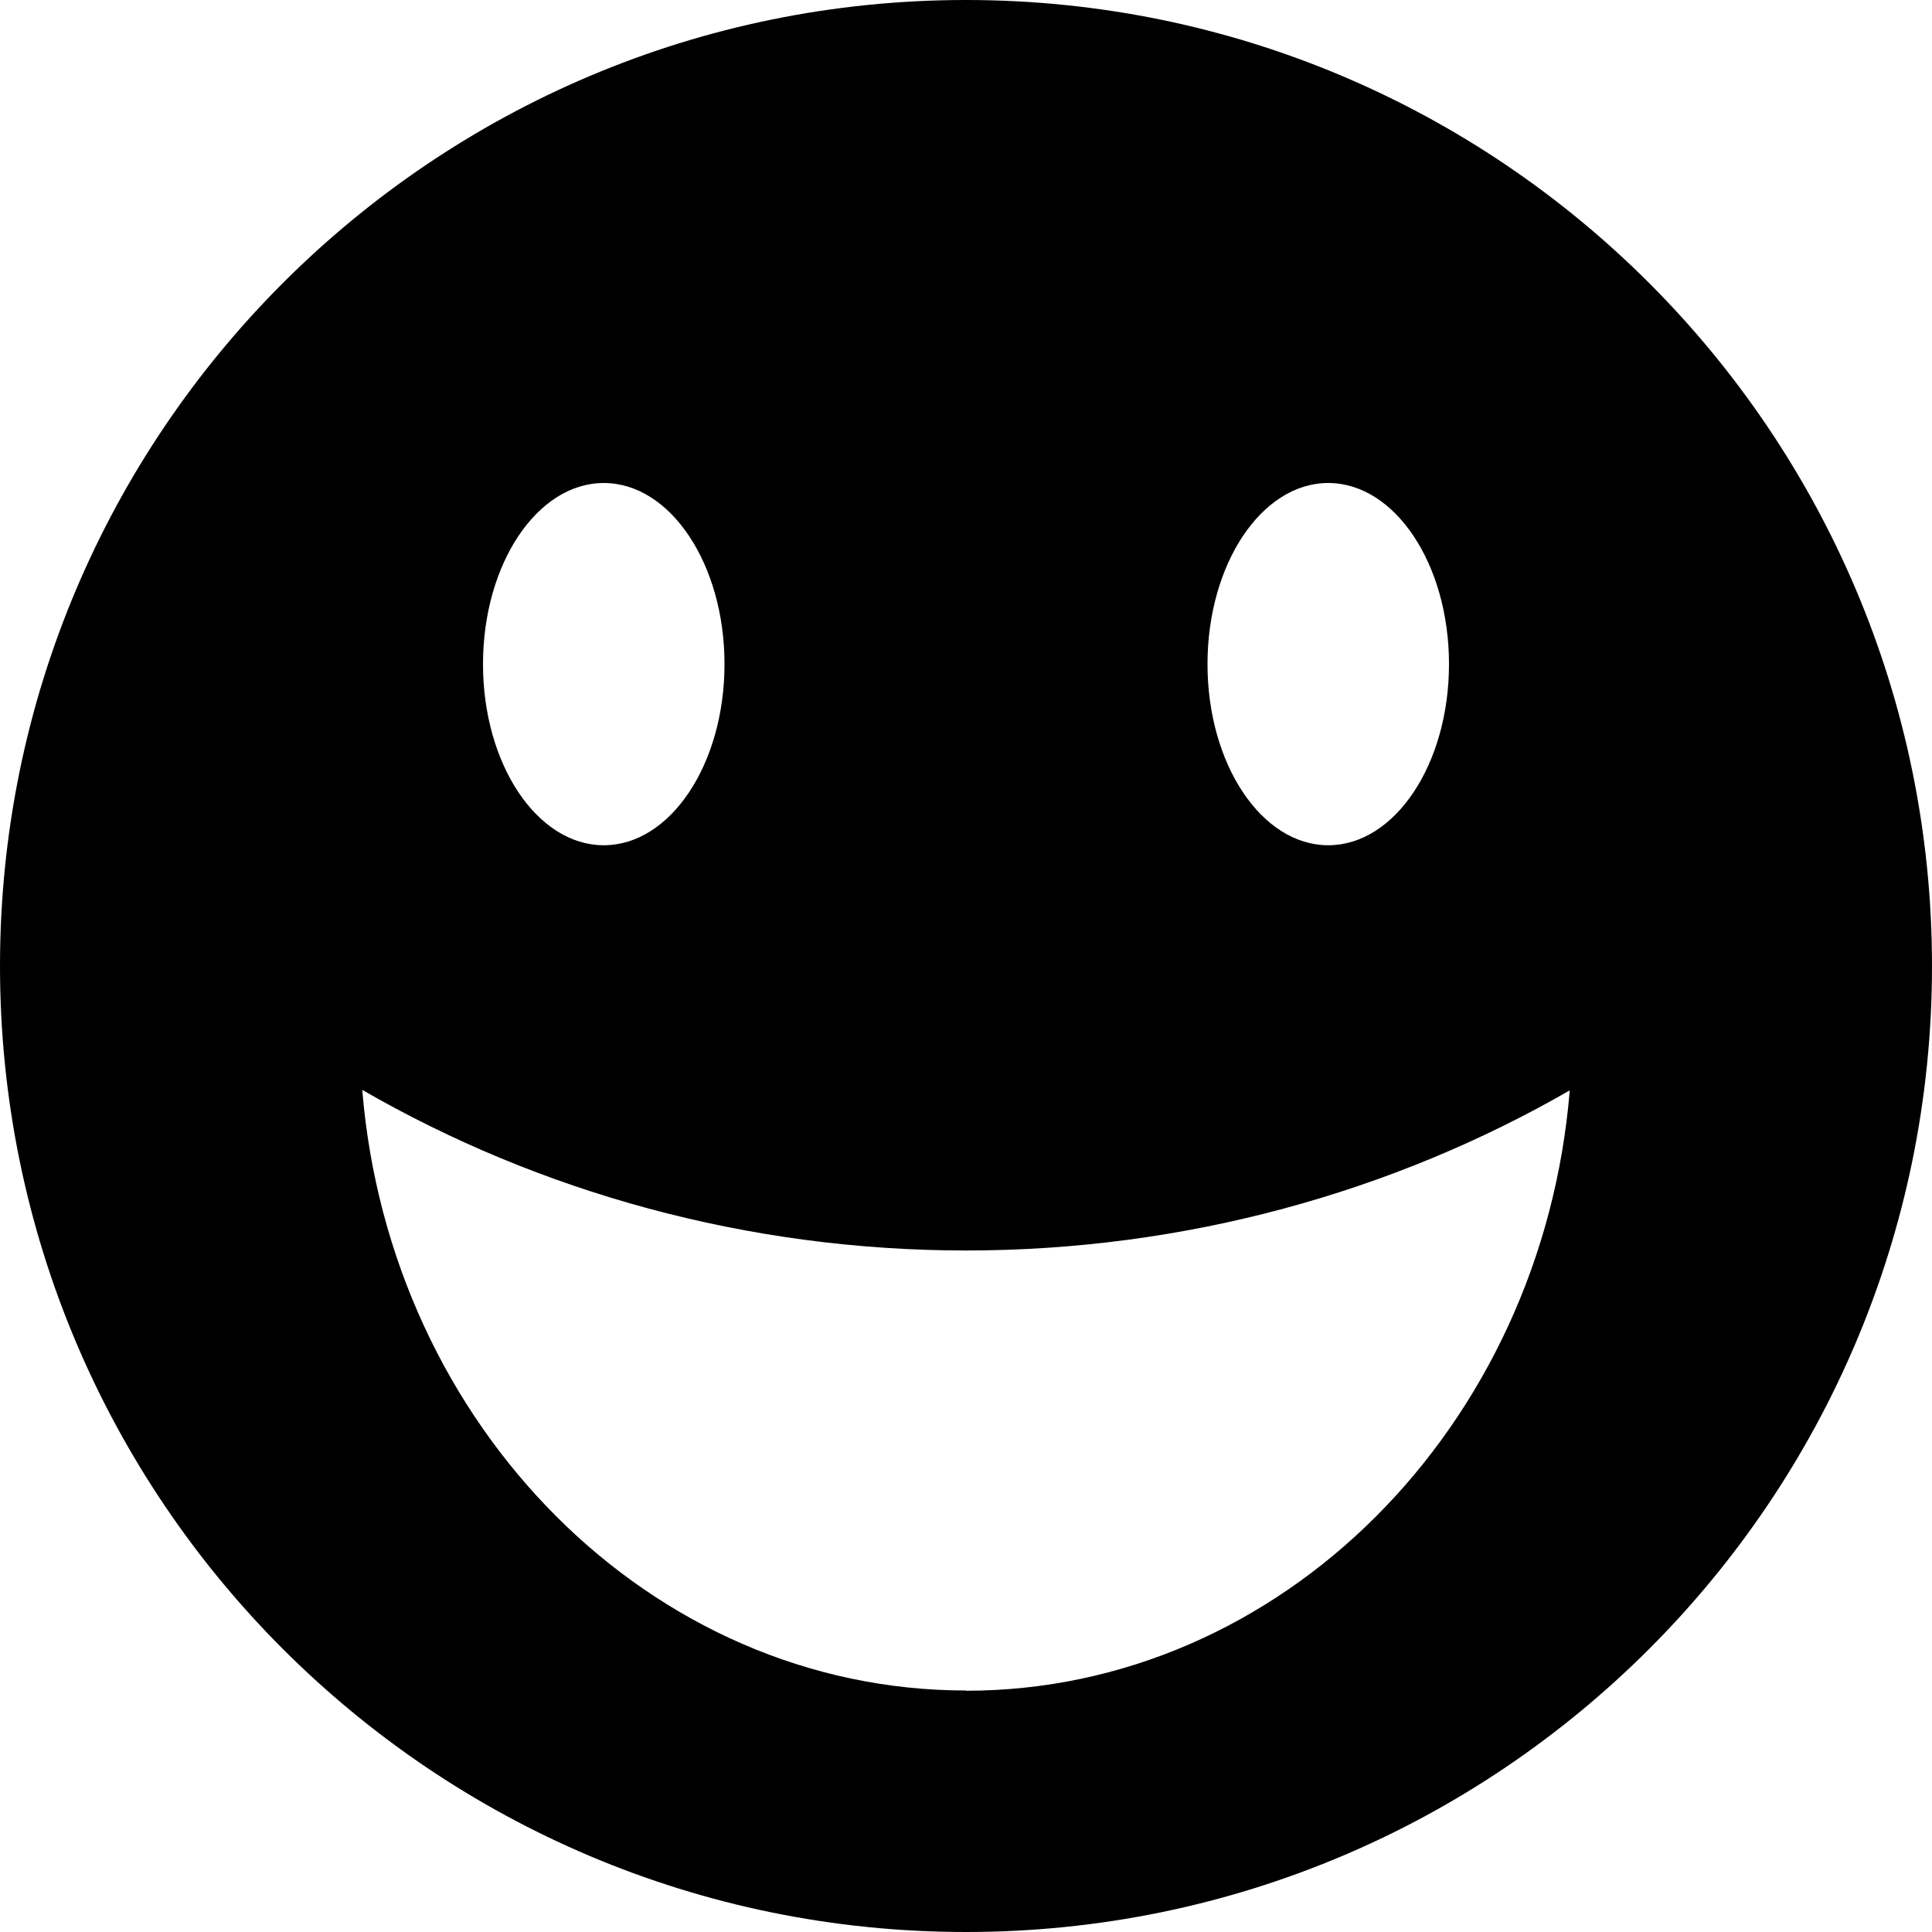 <!-- Generated by IcoMoon.io -->
<svg version="1.1" xmlns="http://www.w3.org/2000/svg" width="8" height="8" viewBox="0 0 8 8">
<title>happy2</title>
<path d="M4 0c-2.209 0-4 1.791-4 4s1.791 4 4 4 4-1.791 4-4-1.791-4-4-4zM5.5 2c0.276 0 0.5 0.336 0.5 0.75s-0.224 0.75-0.5 0.75-0.5-0.336-0.5-0.75 0.224-0.75 0.5-0.75zM2.5 2c0.276 0 0.5 0.336 0.5 0.75s-0.224 0.75-0.5 0.75-0.5-0.336-0.5-0.75 0.224-0.75 0.5-0.75zM4 7c-1.304 0-2.386-1.093-2.5-2.487 0.733 0.423 1.594 0.665 2.5 0.665s1.767-0.241 2.5-0.663c-0.114 1.394-1.196 2.486-2.5 2.486z"></path>
</svg>
